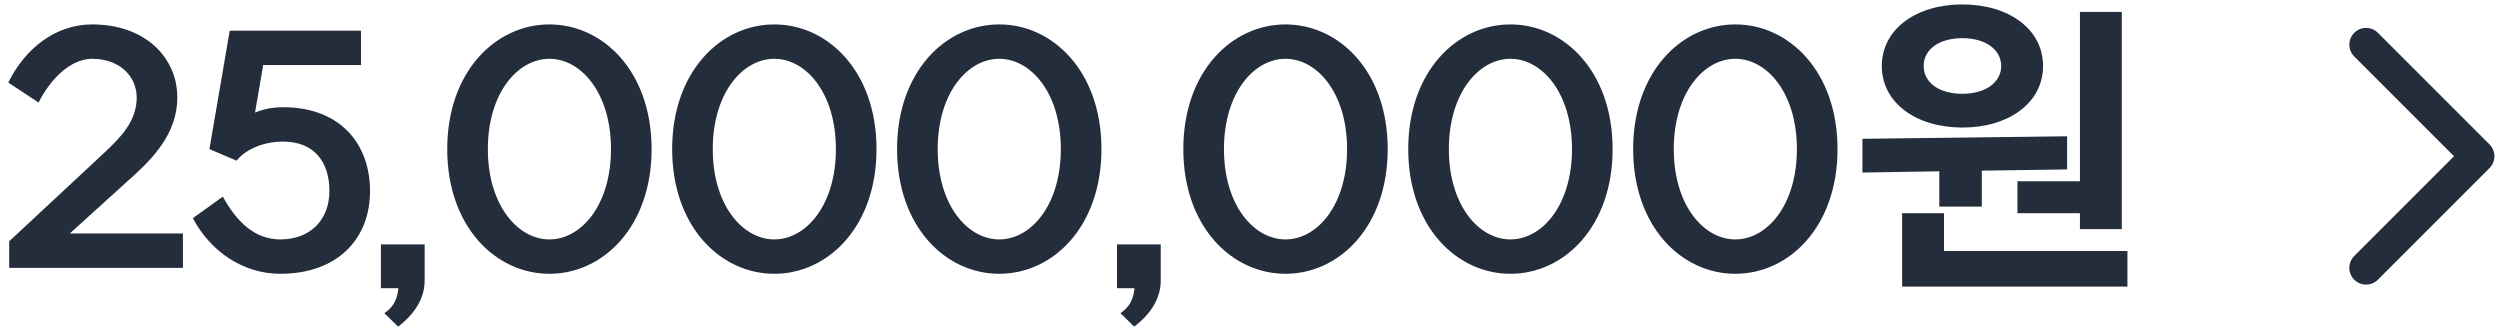 <svg width="112" height="15" viewBox="0 0 112 15" fill="none" xmlns="http://www.w3.org/2000/svg">
<path d="M7.944 4.37C7.944 2.55 6.474 1.094 4.136 1.094C2.456 1.094 1.112 2.2 0.37 3.698L1.728 4.594C2.288 3.488 3.184 2.634 4.136 2.634C5.34 2.634 6.124 3.404 6.124 4.37C6.124 5.434 5.396 6.162 4.682 6.834L0.412 10.81V12H8.196V10.46H3.128L5.816 8.024C6.824 7.128 7.944 5.994 7.944 4.37ZM10.292 1.374L9.382 6.68L10.6 7.198C10.936 6.764 11.692 6.344 12.686 6.344C14.086 6.344 14.758 7.268 14.758 8.556C14.758 9.844 13.904 10.726 12.56 10.726C11.398 10.726 10.586 9.914 9.984 8.808L8.64 9.774C9.424 11.258 10.88 12.266 12.56 12.266C15.094 12.266 16.578 10.726 16.578 8.556C16.578 6.47 15.262 4.804 12.686 4.804C12.224 4.804 11.804 4.888 11.426 5.042L11.79 2.914H16.172V1.374H10.292ZM19.024 10.95H17.064V12.91H17.848C17.806 13.344 17.666 13.736 17.218 14.03L17.834 14.632C18.562 14.086 19.024 13.372 19.024 12.574V10.95ZM20.036 6.68C20.036 10.152 22.206 12.266 24.614 12.266C27.022 12.266 29.192 10.152 29.192 6.68C29.192 3.208 27.022 1.094 24.614 1.094C22.206 1.094 20.036 3.208 20.036 6.68ZM27.372 6.68C27.372 9.2 26.028 10.726 24.614 10.726C23.2 10.726 21.856 9.2 21.856 6.68C21.856 4.16 23.2 2.634 24.614 2.634C26.028 2.634 27.372 4.16 27.372 6.68ZM30.112 6.68C30.112 10.152 32.282 12.266 34.69 12.266C37.098 12.266 39.268 10.152 39.268 6.68C39.268 3.208 37.098 1.094 34.69 1.094C32.282 1.094 30.112 3.208 30.112 6.68ZM37.448 6.68C37.448 9.2 36.104 10.726 34.69 10.726C33.276 10.726 31.932 9.2 31.932 6.68C31.932 4.16 33.276 2.634 34.69 2.634C36.104 2.634 37.448 4.16 37.448 6.68ZM40.189 6.68C40.189 10.152 42.359 12.266 44.767 12.266C47.175 12.266 49.345 10.152 49.345 6.68C49.345 3.208 47.175 1.094 44.767 1.094C42.359 1.094 40.189 3.208 40.189 6.68ZM47.525 6.68C47.525 9.2 46.181 10.726 44.767 10.726C43.353 10.726 42.009 9.2 42.009 6.68C42.009 4.16 43.353 2.634 44.767 2.634C46.181 2.634 47.525 4.16 47.525 6.68ZM52.001 10.95H50.041V12.91H50.825C50.783 13.344 50.643 13.736 50.195 14.03L50.811 14.632C51.539 14.086 52.001 13.372 52.001 12.574V10.95ZM53.013 6.68C53.013 10.152 55.183 12.266 57.591 12.266C59.999 12.266 62.169 10.152 62.169 6.68C62.169 3.208 59.999 1.094 57.591 1.094C55.183 1.094 53.013 3.208 53.013 6.68ZM60.349 6.68C60.349 9.2 59.005 10.726 57.591 10.726C56.177 10.726 54.833 9.2 54.833 6.68C54.833 4.16 56.177 2.634 57.591 2.634C59.005 2.634 60.349 4.16 60.349 6.68ZM63.089 6.68C63.089 10.152 65.259 12.266 67.667 12.266C70.075 12.266 72.245 10.152 72.245 6.68C72.245 3.208 70.075 1.094 67.667 1.094C65.259 1.094 63.089 3.208 63.089 6.68ZM70.425 6.68C70.425 9.2 69.081 10.726 67.667 10.726C66.253 10.726 64.909 9.2 64.909 6.68C64.909 4.16 66.253 2.634 67.667 2.634C69.081 2.634 70.425 4.16 70.425 6.68ZM73.165 6.68C73.165 10.152 75.335 12.266 77.743 12.266C80.151 12.266 82.321 10.152 82.321 6.68C82.321 3.208 80.151 1.094 77.743 1.094C75.335 1.094 73.165 3.208 73.165 6.68ZM80.501 6.68C80.501 9.2 79.157 10.726 77.743 10.726C76.329 10.726 74.985 9.2 74.985 6.68C74.985 4.16 76.329 2.634 77.743 2.634C79.157 2.634 80.501 4.16 80.501 6.68ZM87.917 0.198C85.845 0.198 84.305 1.304 84.305 2.956C84.305 4.608 85.845 5.714 87.917 5.714C89.989 5.714 91.529 4.608 91.529 2.956C91.529 1.304 89.989 0.198 87.917 0.198ZM90.381 9.55H93.181V10.264H95.057V0.534H93.181V8.122H90.381V9.55ZM85.215 9.55V12.84H95.309V11.244H87.091V9.55H85.215ZM88.785 9.256V7.646L92.607 7.59V6.106L83.437 6.218V7.73L86.881 7.674V9.256H88.785ZM87.917 4.202C86.867 4.202 86.181 3.698 86.181 2.956C86.181 2.214 86.867 1.71 87.917 1.71C88.939 1.71 89.653 2.214 89.653 2.956C89.653 3.698 88.939 4.202 87.917 4.202Z" fill="#242D3C"/>
<path d="M106 2L111 7L106 12" stroke="#242D3C" stroke-width="1.5" stroke-linecap="round" stroke-linejoin="round"/>
</svg>
